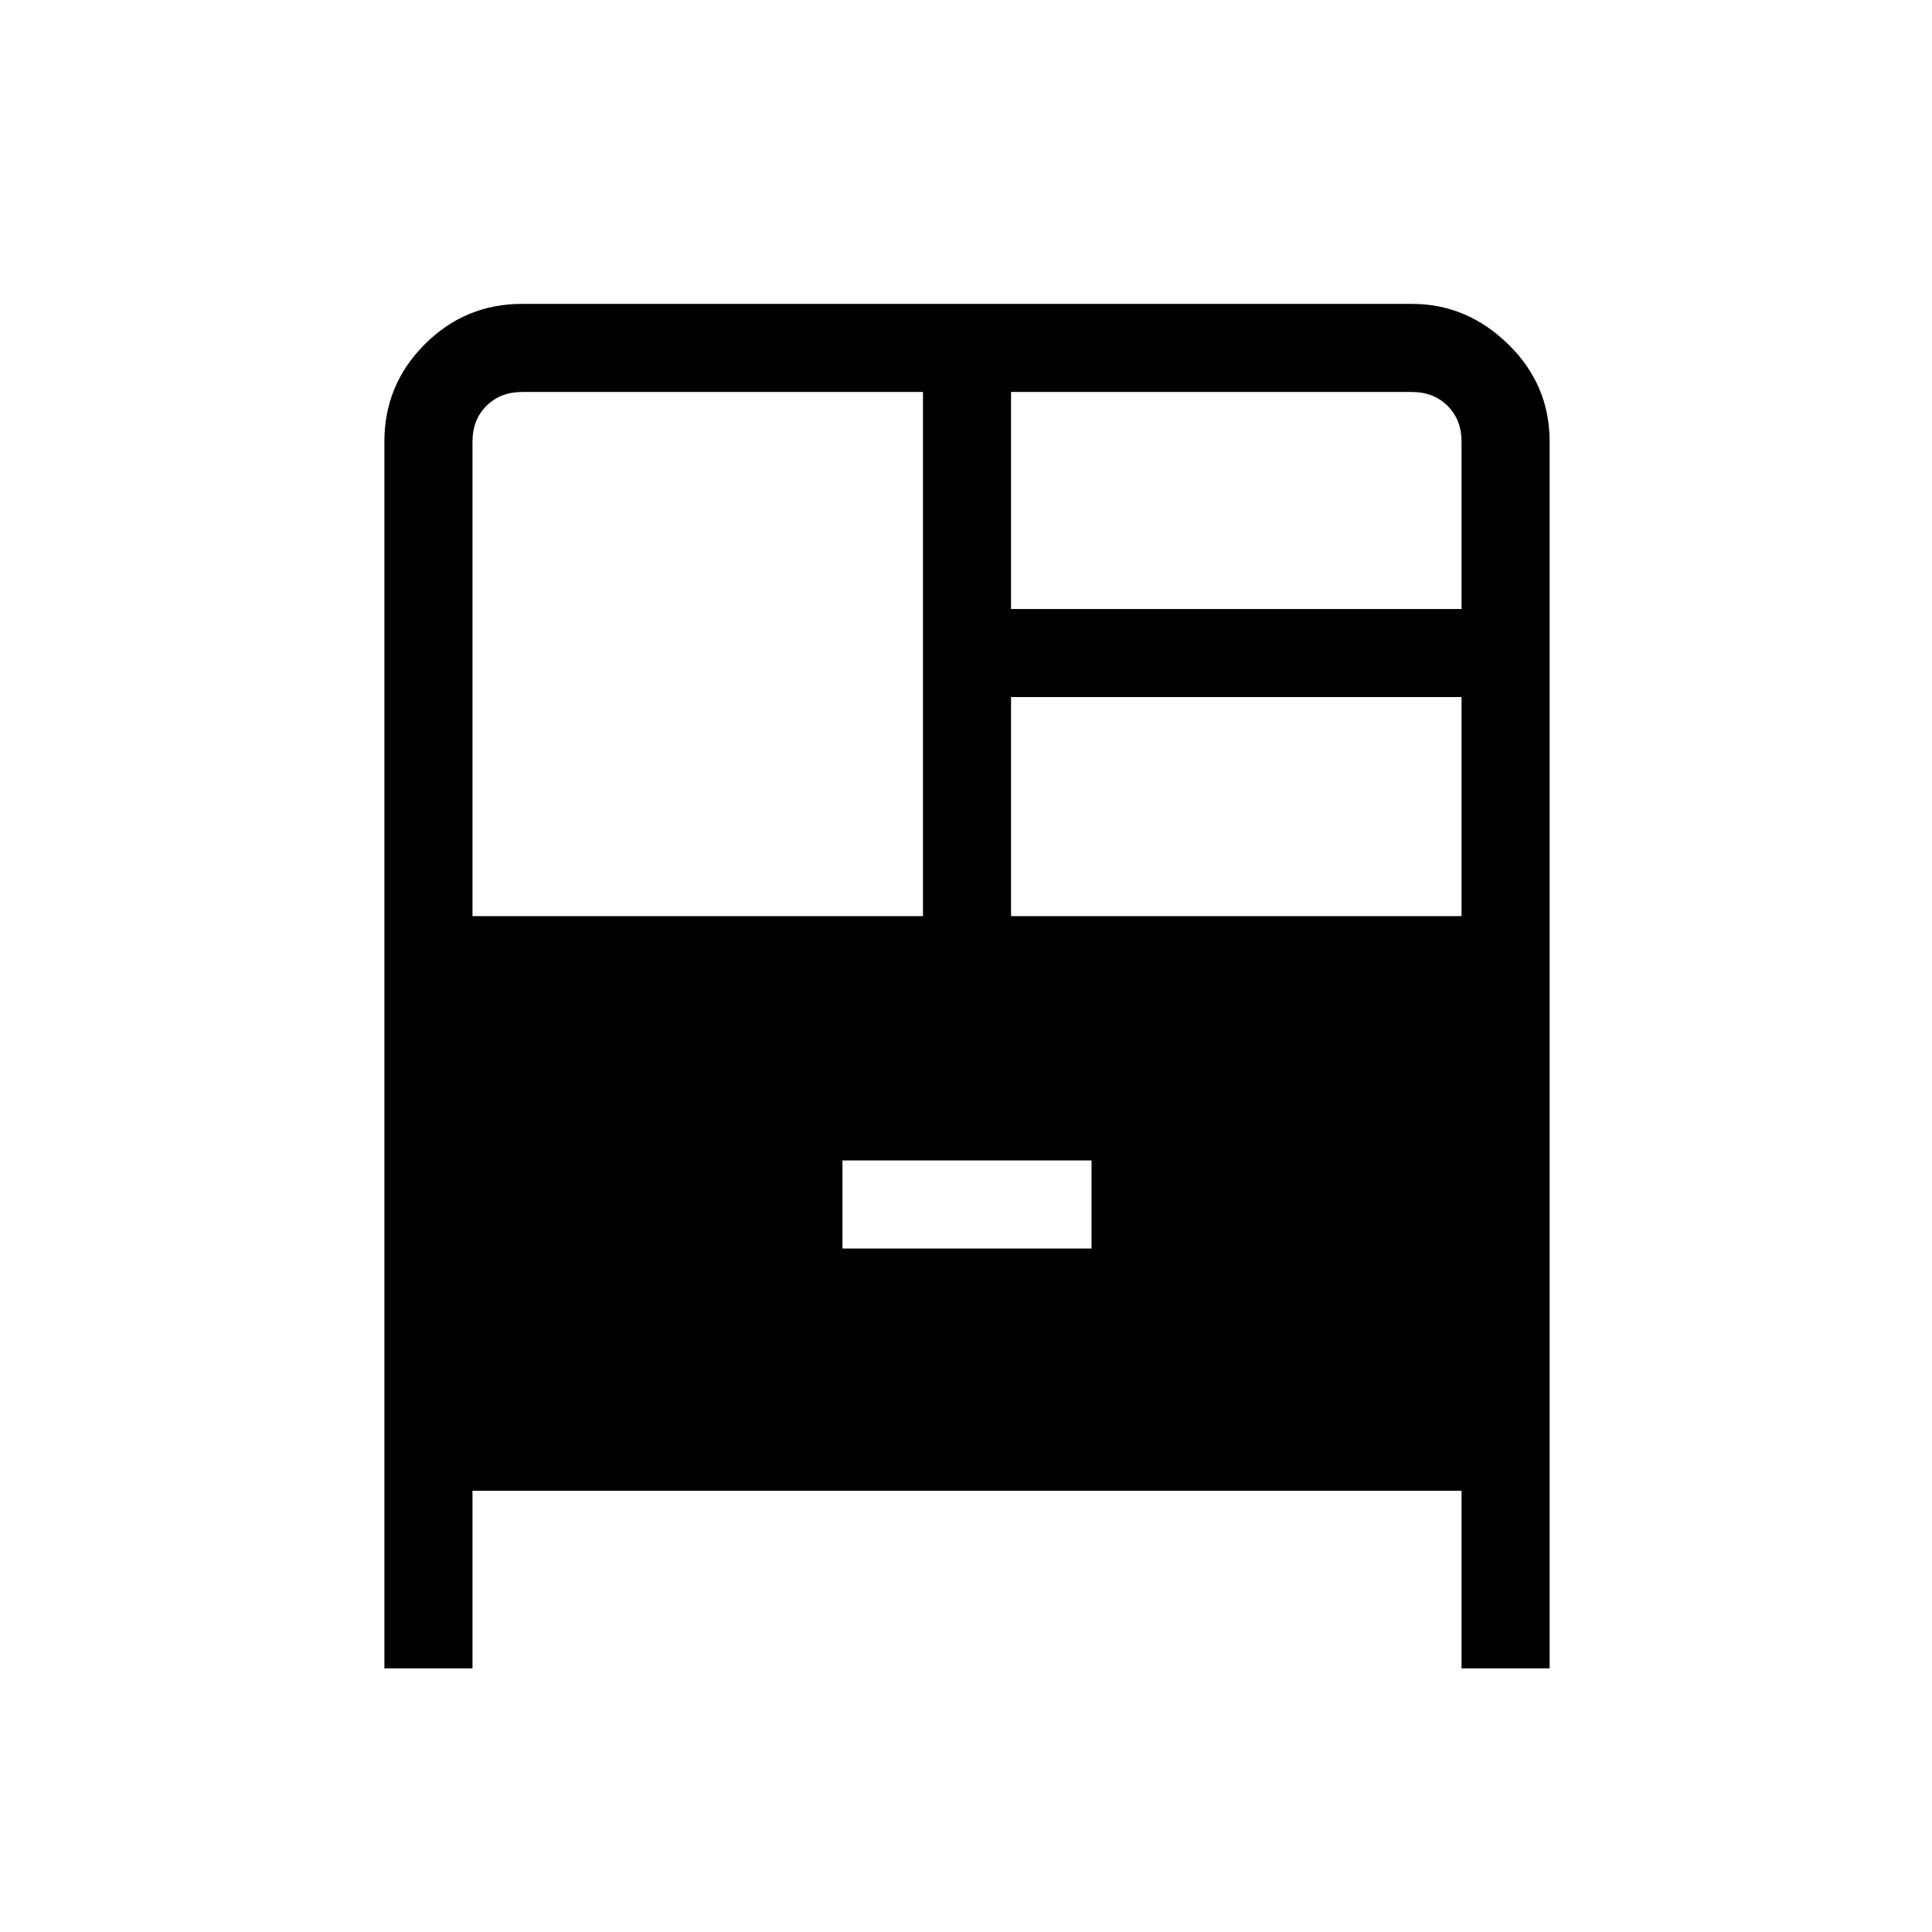 <svg xmlns="http://www.w3.org/2000/svg" height="48" viewBox="0 -960 960 960" width="48"><path d="M191-131v-609.62q0-28.25 20.07-48.31Q231.13-809 259.38-809h442.24q27.25 0 47.81 20.07Q770-768.87 770-740.62V-131h-43.77v-88.23H234.77V-131H191Zm43.77-373.77h223.85v-260.46H259.38q-10.76 0-17.69 6.92-6.92 6.93-6.92 17.69v235.85Zm267.61-152.61h223.85v-83.24q0-10.76-6.92-17.69-6.93-6.92-17.69-6.92H502.38v107.85Zm0 152.61h223.85v-108.85H502.38v108.85Zm-83.76 165.15h123.76v-43.76H418.62v43.76Z"/></svg>